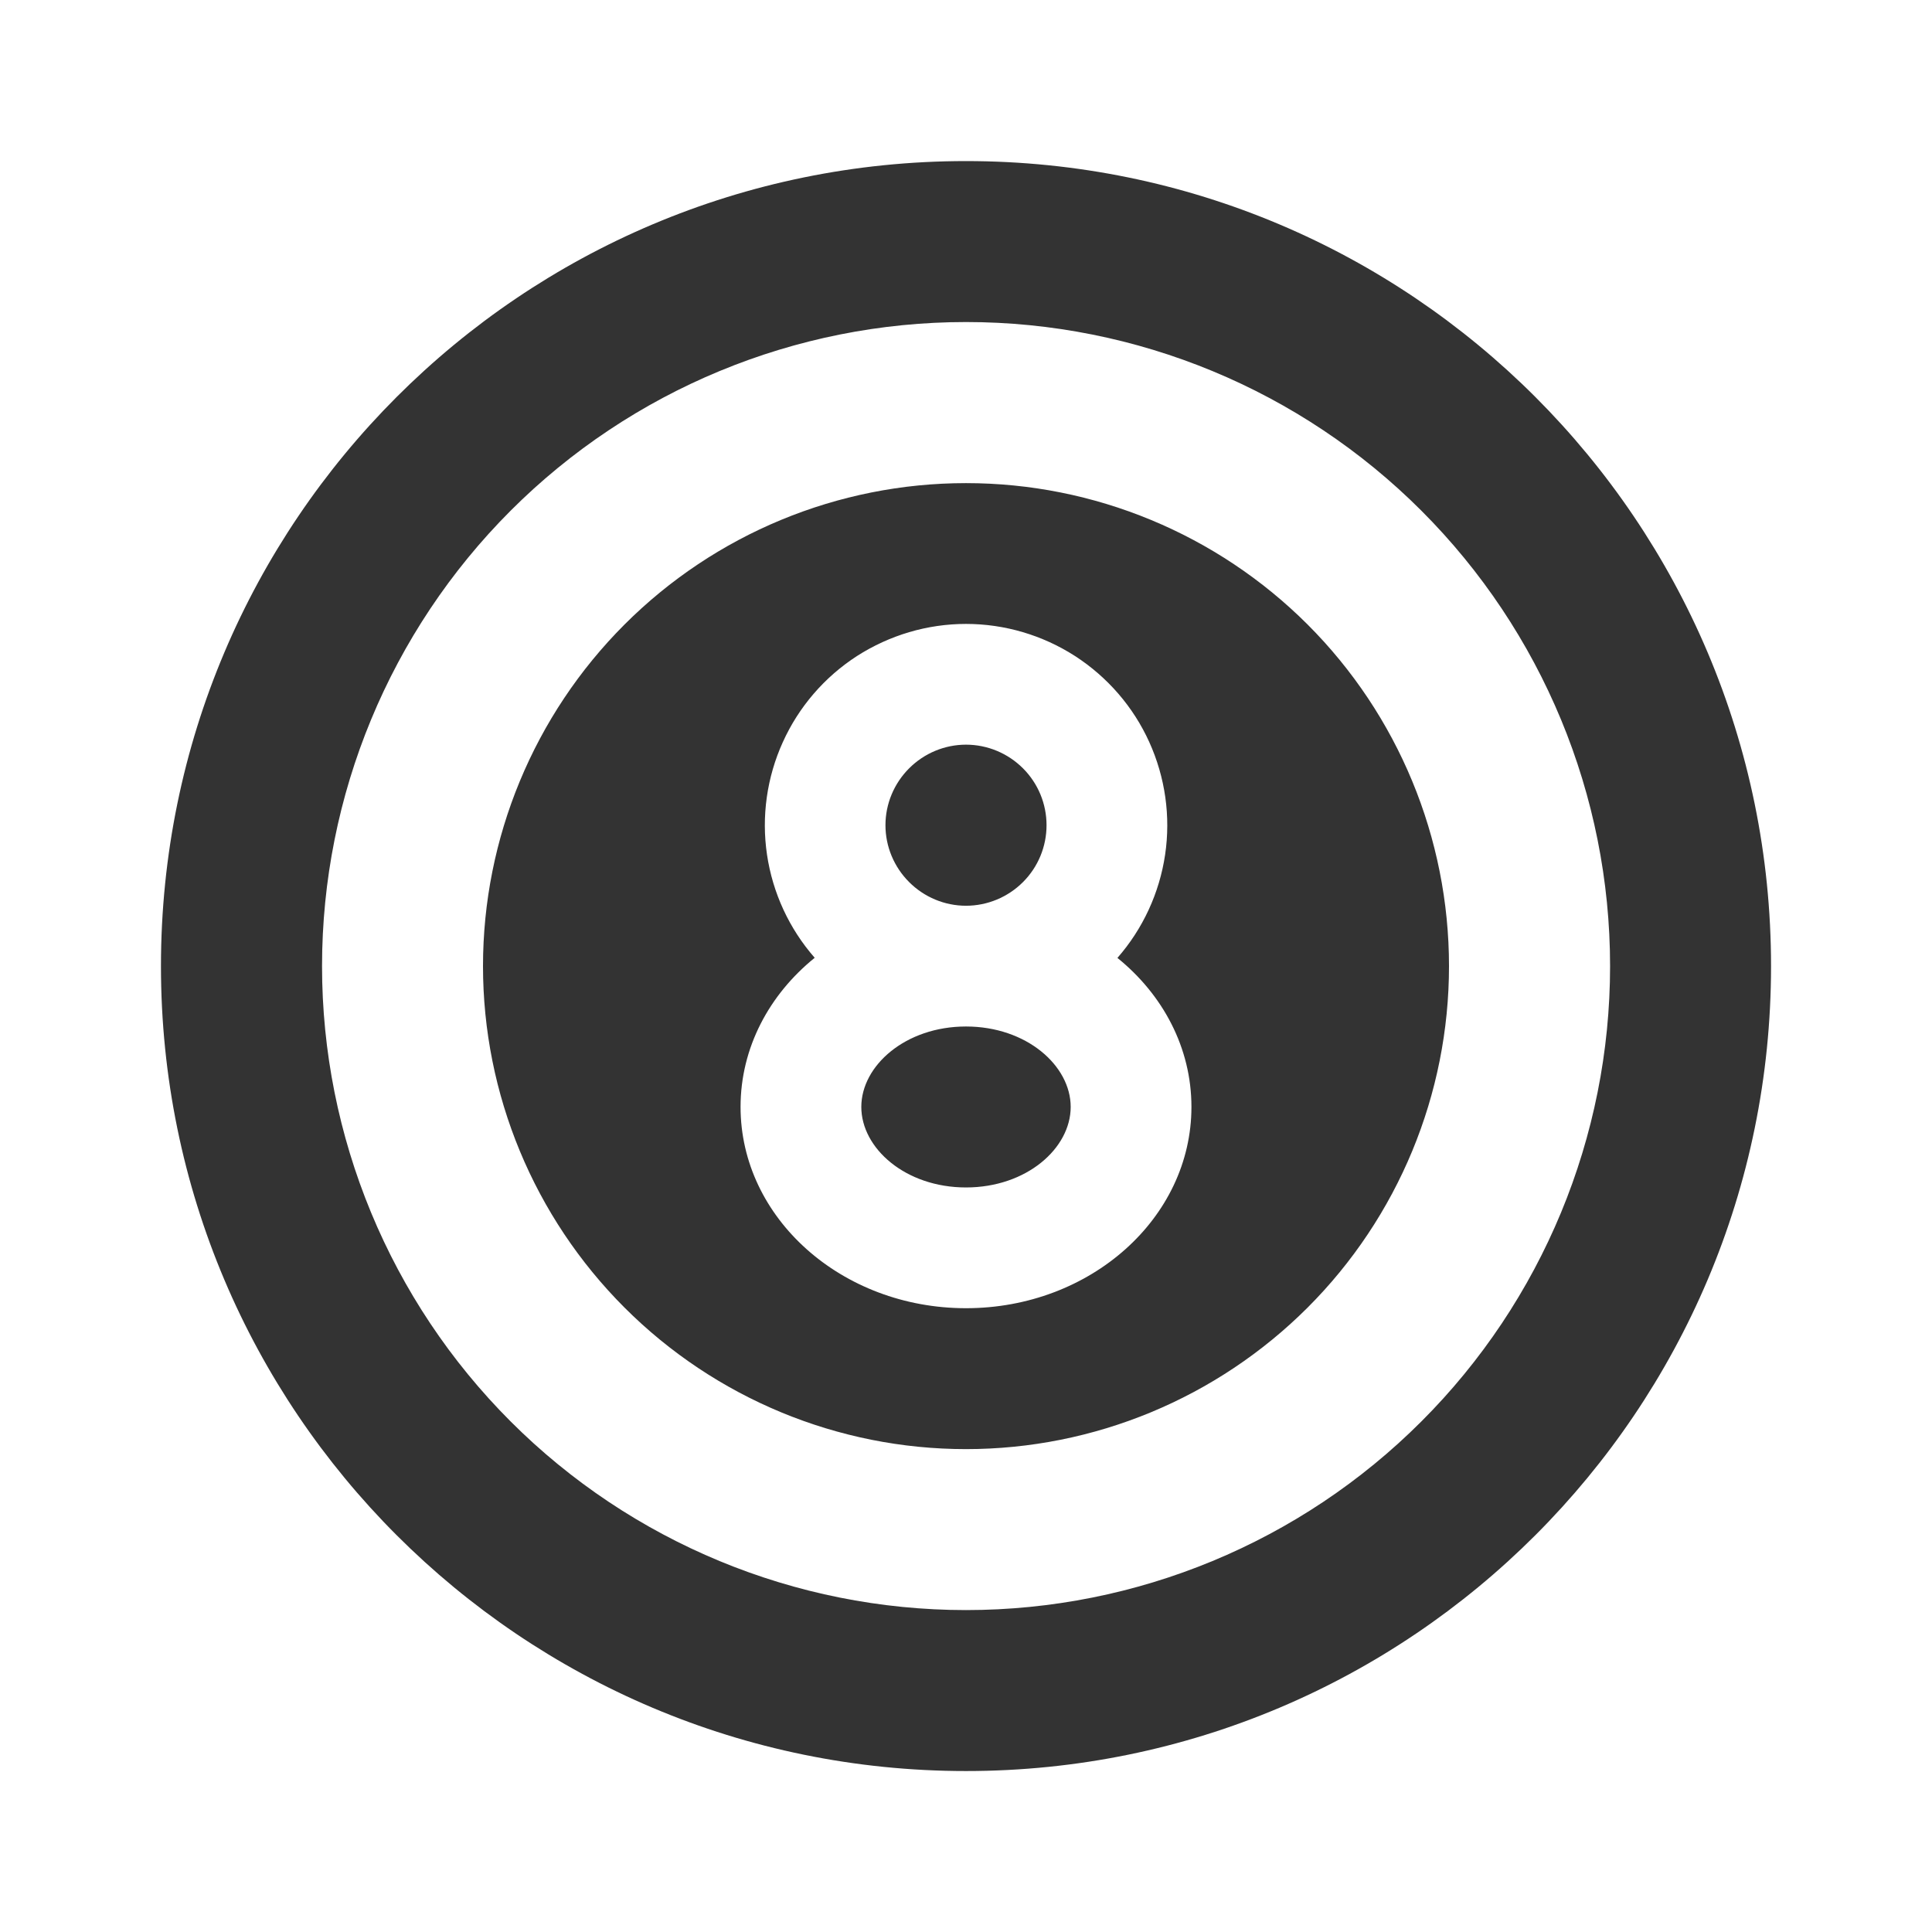 <svg width="16" height="16" viewBox="0 0 16 16" fill="none" xmlns="http://www.w3.org/2000/svg">
<path d="M8 1.334C11.682 1.334 14.667 4.319 14.667 8.001C14.667 11.683 11.682 14.667 8 14.667C4.318 14.667 1.333 11.683 1.333 8.001C1.333 4.319 4.318 1.334 8 1.334ZM8 2.667C6.586 2.667 5.229 3.229 4.229 4.229C3.229 5.23 2.667 6.586 2.667 8.001C2.667 9.415 3.229 10.772 4.229 11.772C5.229 12.772 6.586 13.334 8 13.334C9.415 13.334 10.771 12.772 11.771 11.772C12.772 10.772 13.334 9.415 13.334 8.001C13.334 6.586 12.772 5.23 11.771 4.229C10.771 3.229 9.415 2.667 8 2.667V2.667ZM8 4.001C9.061 4.001 10.078 4.422 10.829 5.172C11.579 5.922 12 6.94 12 8.001C12 9.062 11.579 10.079 10.829 10.829C10.078 11.579 9.061 12.001 8 12.001C6.939 12.001 5.922 11.579 5.172 10.829C4.422 10.079 4 9.062 4 8.001C4 6.94 4.422 5.922 5.172 5.172C5.922 4.422 6.939 4.001 8 4.001V4.001ZM8 5.167C7.68 5.167 7.367 5.26 7.097 5.433C6.828 5.607 6.615 5.854 6.483 6.146C6.351 6.437 6.305 6.761 6.352 7.078C6.399 7.395 6.536 7.691 6.747 7.932C6.37 8.237 6.133 8.677 6.133 9.167C6.133 10.087 6.97 10.834 8 10.834C9.031 10.834 9.867 10.087 9.867 9.167C9.867 8.677 9.63 8.237 9.254 7.933C9.465 7.692 9.602 7.395 9.649 7.078C9.696 6.761 9.65 6.438 9.518 6.146C9.386 5.854 9.172 5.607 8.903 5.433C8.634 5.26 8.32 5.167 8 5.167V5.167ZM8 8.501C8.502 8.501 8.867 8.826 8.867 9.167C8.867 9.509 8.502 9.834 8 9.834C7.498 9.834 7.133 9.509 7.133 9.167C7.133 8.826 7.498 8.501 8 8.501ZM8 6.167C8.177 6.167 8.347 6.238 8.472 6.363C8.597 6.488 8.667 6.657 8.667 6.834C8.667 7.011 8.597 7.18 8.472 7.305C8.347 7.43 8.177 7.501 8 7.501C7.823 7.501 7.654 7.43 7.529 7.305C7.404 7.18 7.333 7.011 7.333 6.834C7.333 6.657 7.404 6.488 7.529 6.363C7.654 6.238 7.823 6.167 8 6.167V6.167Z" fill="#333333"/>
</svg>
